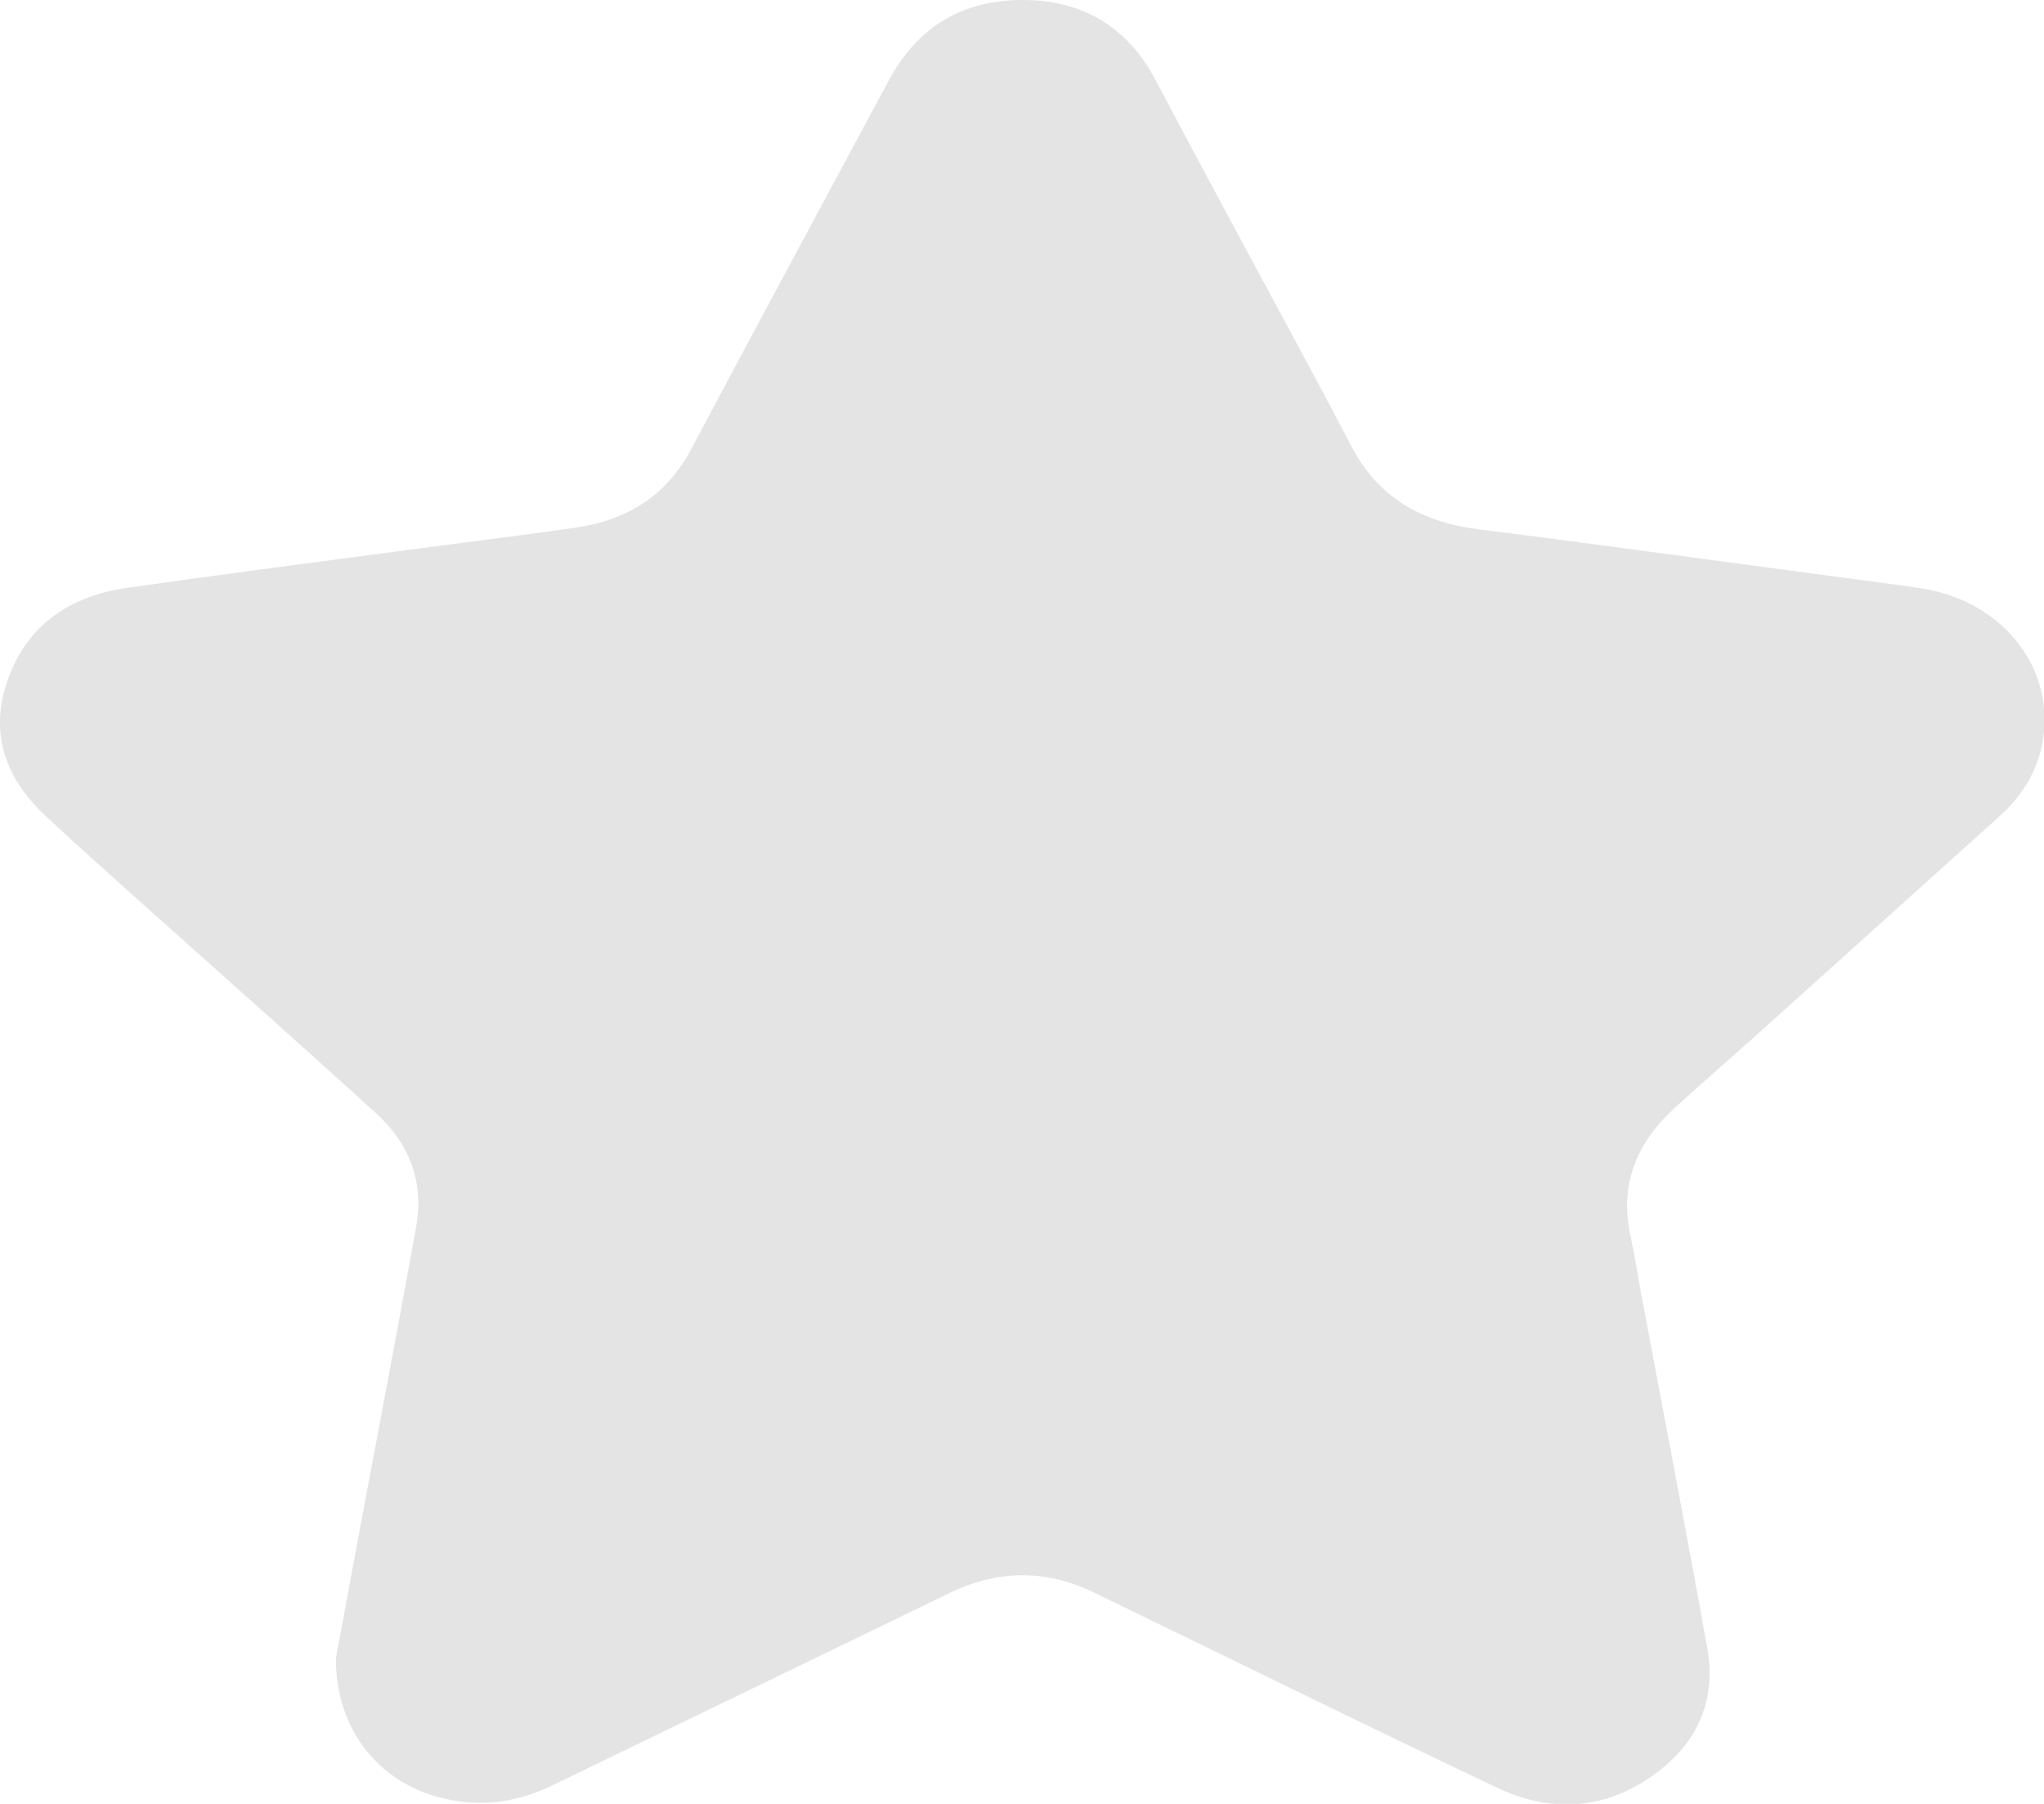 <svg width="17" height="15" viewBox="0 0 17 15" fill="none" xmlns="http://www.w3.org/2000/svg">
<g clip-path="url(#clip0)">
<path d="M2.794 13.787C2.828 13.609 2.877 13.341 2.926 13.074C3.104 12.114 3.289 11.158 3.462 10.198C3.527 9.837 3.41 9.513 3.13 9.259C2.5 8.686 1.861 8.119 1.223 7.549C0.94 7.295 0.653 7.041 0.374 6.78C0.026 6.453 -0.091 6.067 0.072 5.633C0.23 5.202 0.574 4.958 1.053 4.889C1.756 4.788 2.458 4.697 3.16 4.604C3.7 4.531 4.244 4.465 4.784 4.388C5.226 4.325 5.547 4.113 5.747 3.738C6.268 2.757 6.797 1.777 7.325 0.793C7.352 0.748 7.375 0.699 7.401 0.654C7.628 0.236 7.99 0.003 8.496 -2.32212e-05C9.01 -0.004 9.38 0.233 9.606 0.657C9.821 1.064 10.037 1.467 10.256 1.874C10.584 2.486 10.92 3.098 11.241 3.713C11.457 4.127 11.808 4.339 12.299 4.402C13.114 4.503 13.93 4.617 14.745 4.725C15.149 4.781 15.553 4.83 15.958 4.889C16.584 4.976 17.026 5.455 17.004 6.026C16.992 6.321 16.864 6.575 16.634 6.784C15.999 7.354 15.365 7.928 14.73 8.498C14.466 8.738 14.194 8.971 13.93 9.211C13.609 9.503 13.469 9.854 13.56 10.271C13.598 10.448 13.624 10.626 13.658 10.803C13.839 11.766 14.024 12.729 14.198 13.696C14.281 14.148 14.111 14.524 13.707 14.791C13.314 15.052 12.884 15.069 12.457 14.868C11.596 14.461 10.739 14.04 9.882 13.623C9.621 13.498 9.361 13.369 9.096 13.241C8.692 13.046 8.292 13.053 7.888 13.251C6.793 13.783 5.694 14.312 4.599 14.844C4.32 14.979 4.033 15.028 3.723 14.962C3.175 14.851 2.79 14.399 2.794 13.787Z" fill="#E4E4E4"/>
</g>
<defs>
<clipPath id="clip0">
<rect width="17" height="15" fill="#E4E4E4"/>
</clipPath>
</defs>
</svg>
